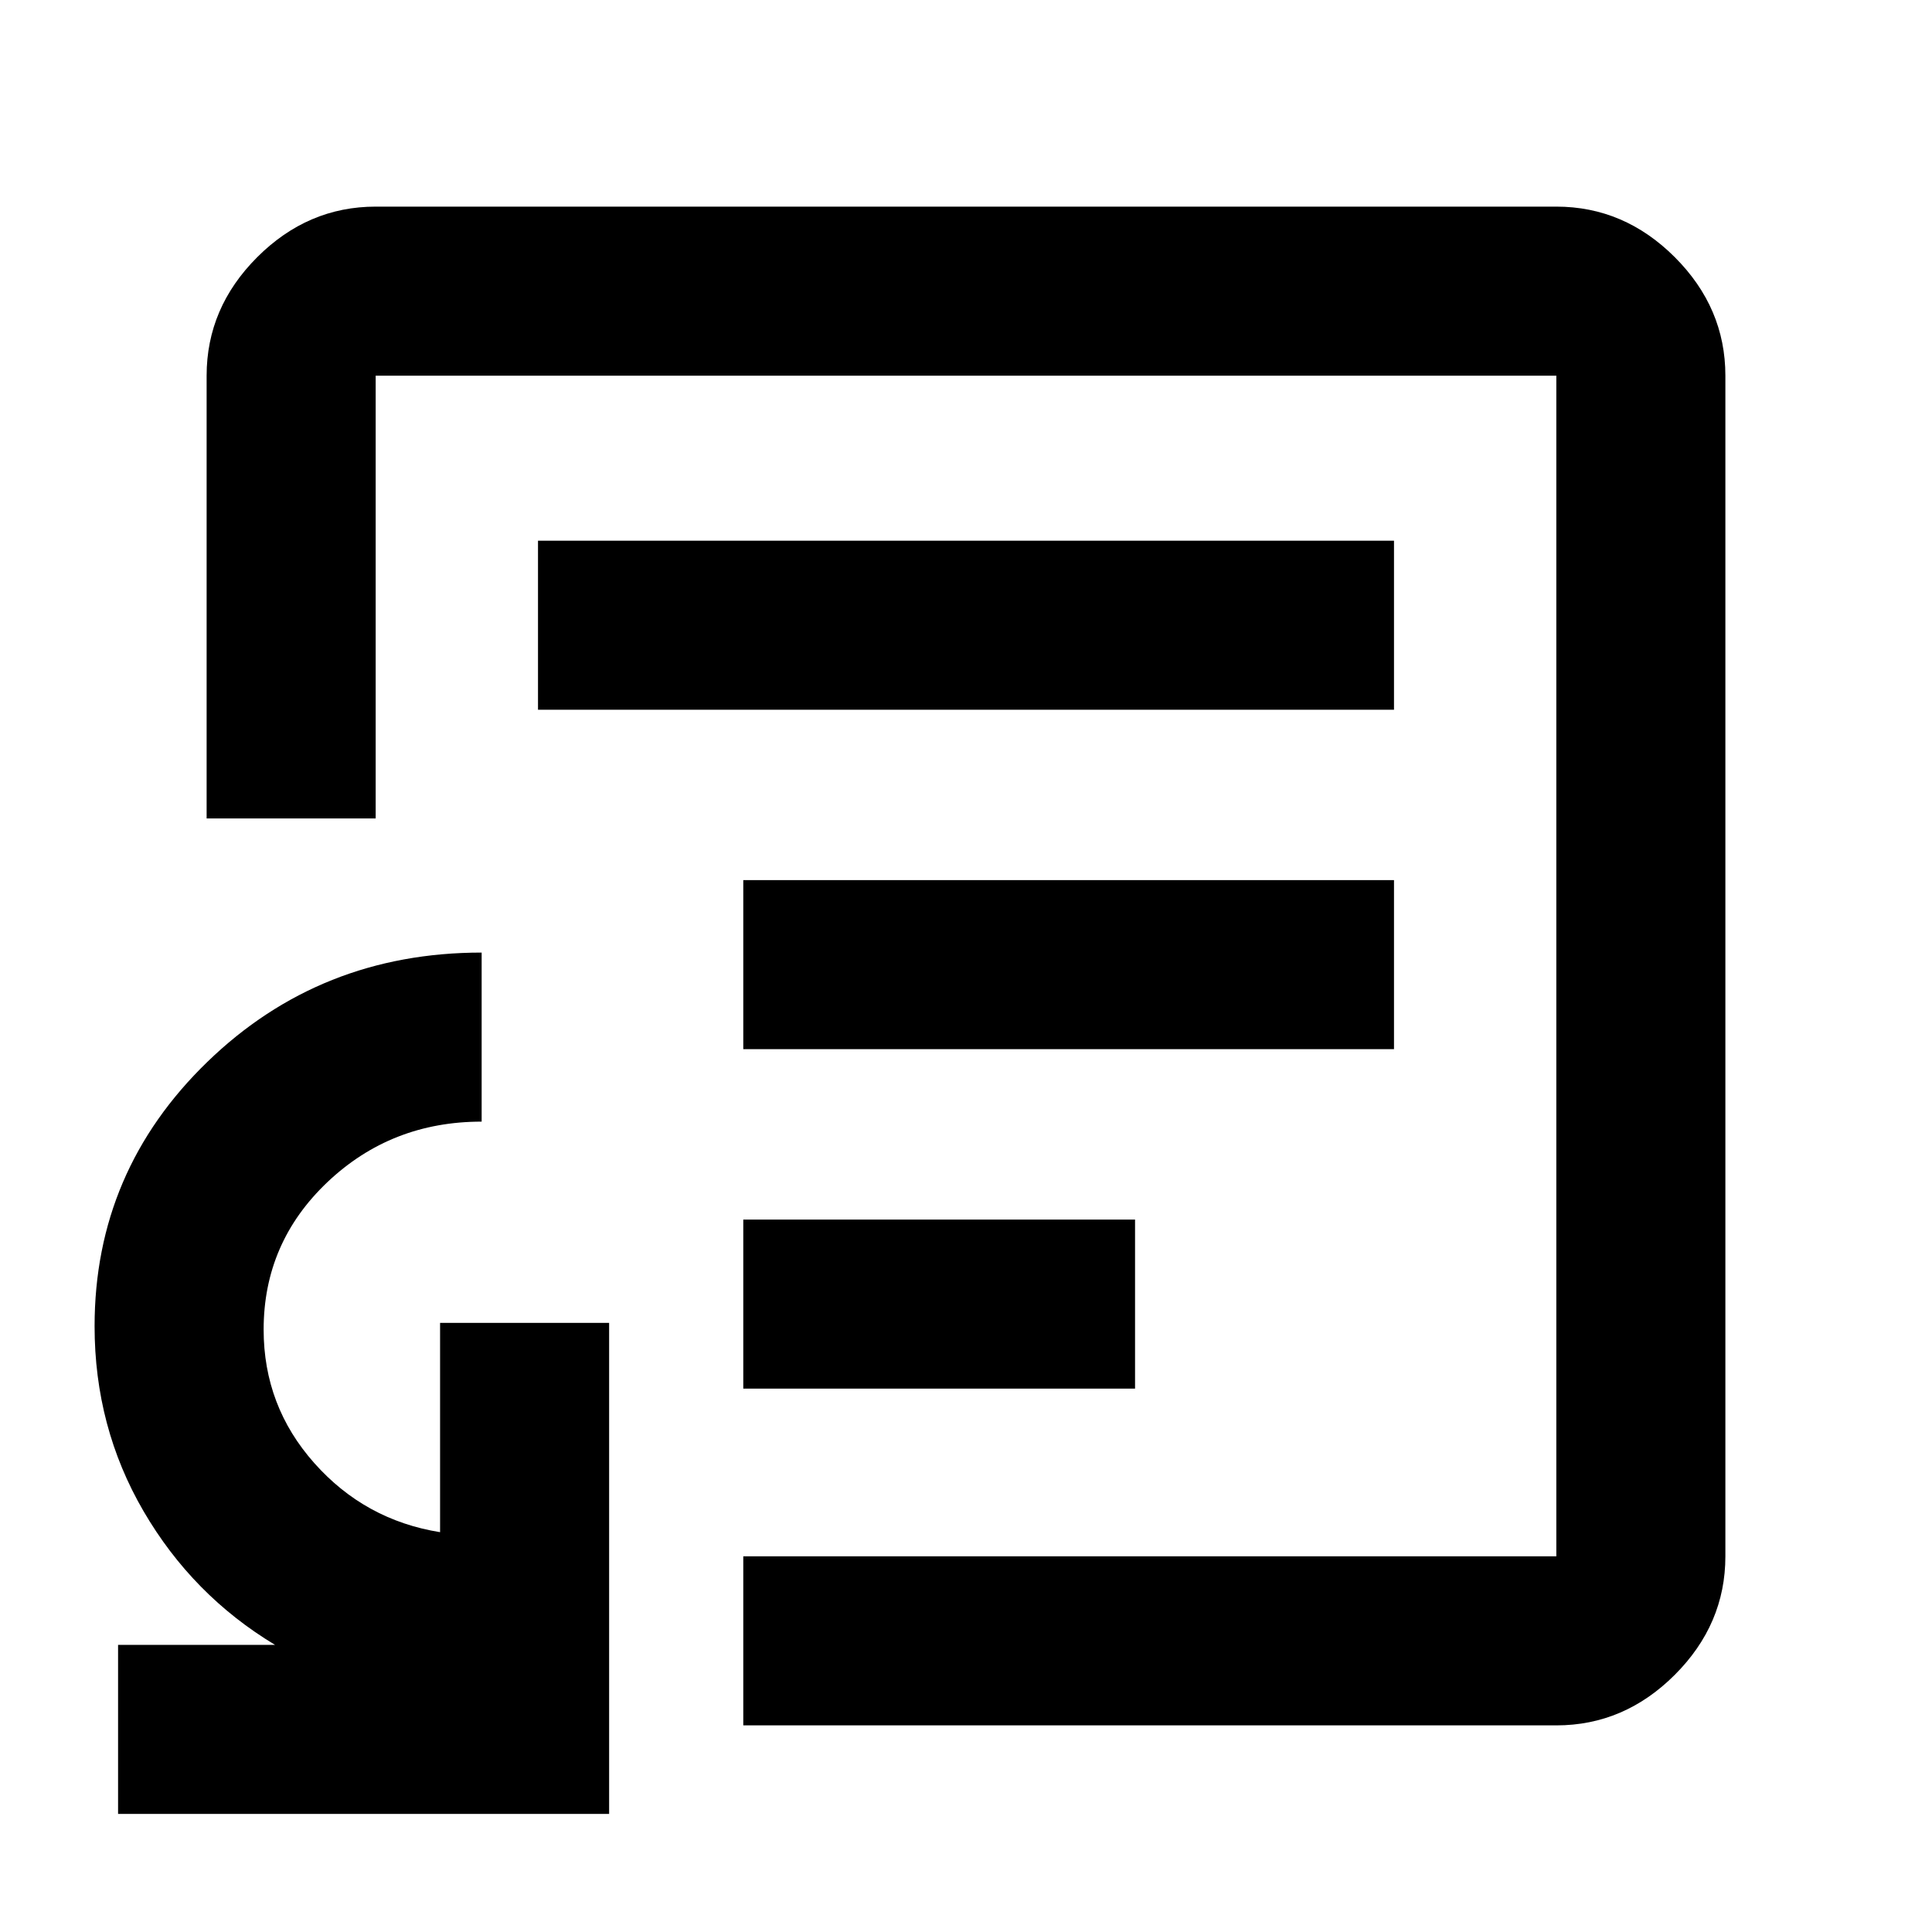 <svg xmlns="http://www.w3.org/2000/svg" height="40" viewBox="0 -960 960 960" width="40"><path d="M369.33-270H564v-84H369.33v84Zm0-168.67h323.34v-84H369.33v84Zm-102-168.66h425.34v-84H267.33v84ZM480-480ZM58.67-58.67v-84h78q-41-24.66-65.34-66.42Q47-250.86 47-301q0-77.08 56.05-131.37 56.06-54.3 136.28-54.3v84q-44.92 0-76.63 30.06-31.7 30.06-31.7 73.28 0 38 25.17 66.33 25.16 28.33 62.5 34.33v-104h84v244h-244Zm310.66-44v-84h404v-586.66H186.67v220h-84v-220q0-33.73 25.13-58.87 25.14-25.13 58.87-25.13h586.66q33.73 0 58.87 25.13 25.13 25.14 25.13 58.87v586.66q0 33.73-25.13 58.87-25.14 25.13-58.87 25.13h-404Z"/></svg>